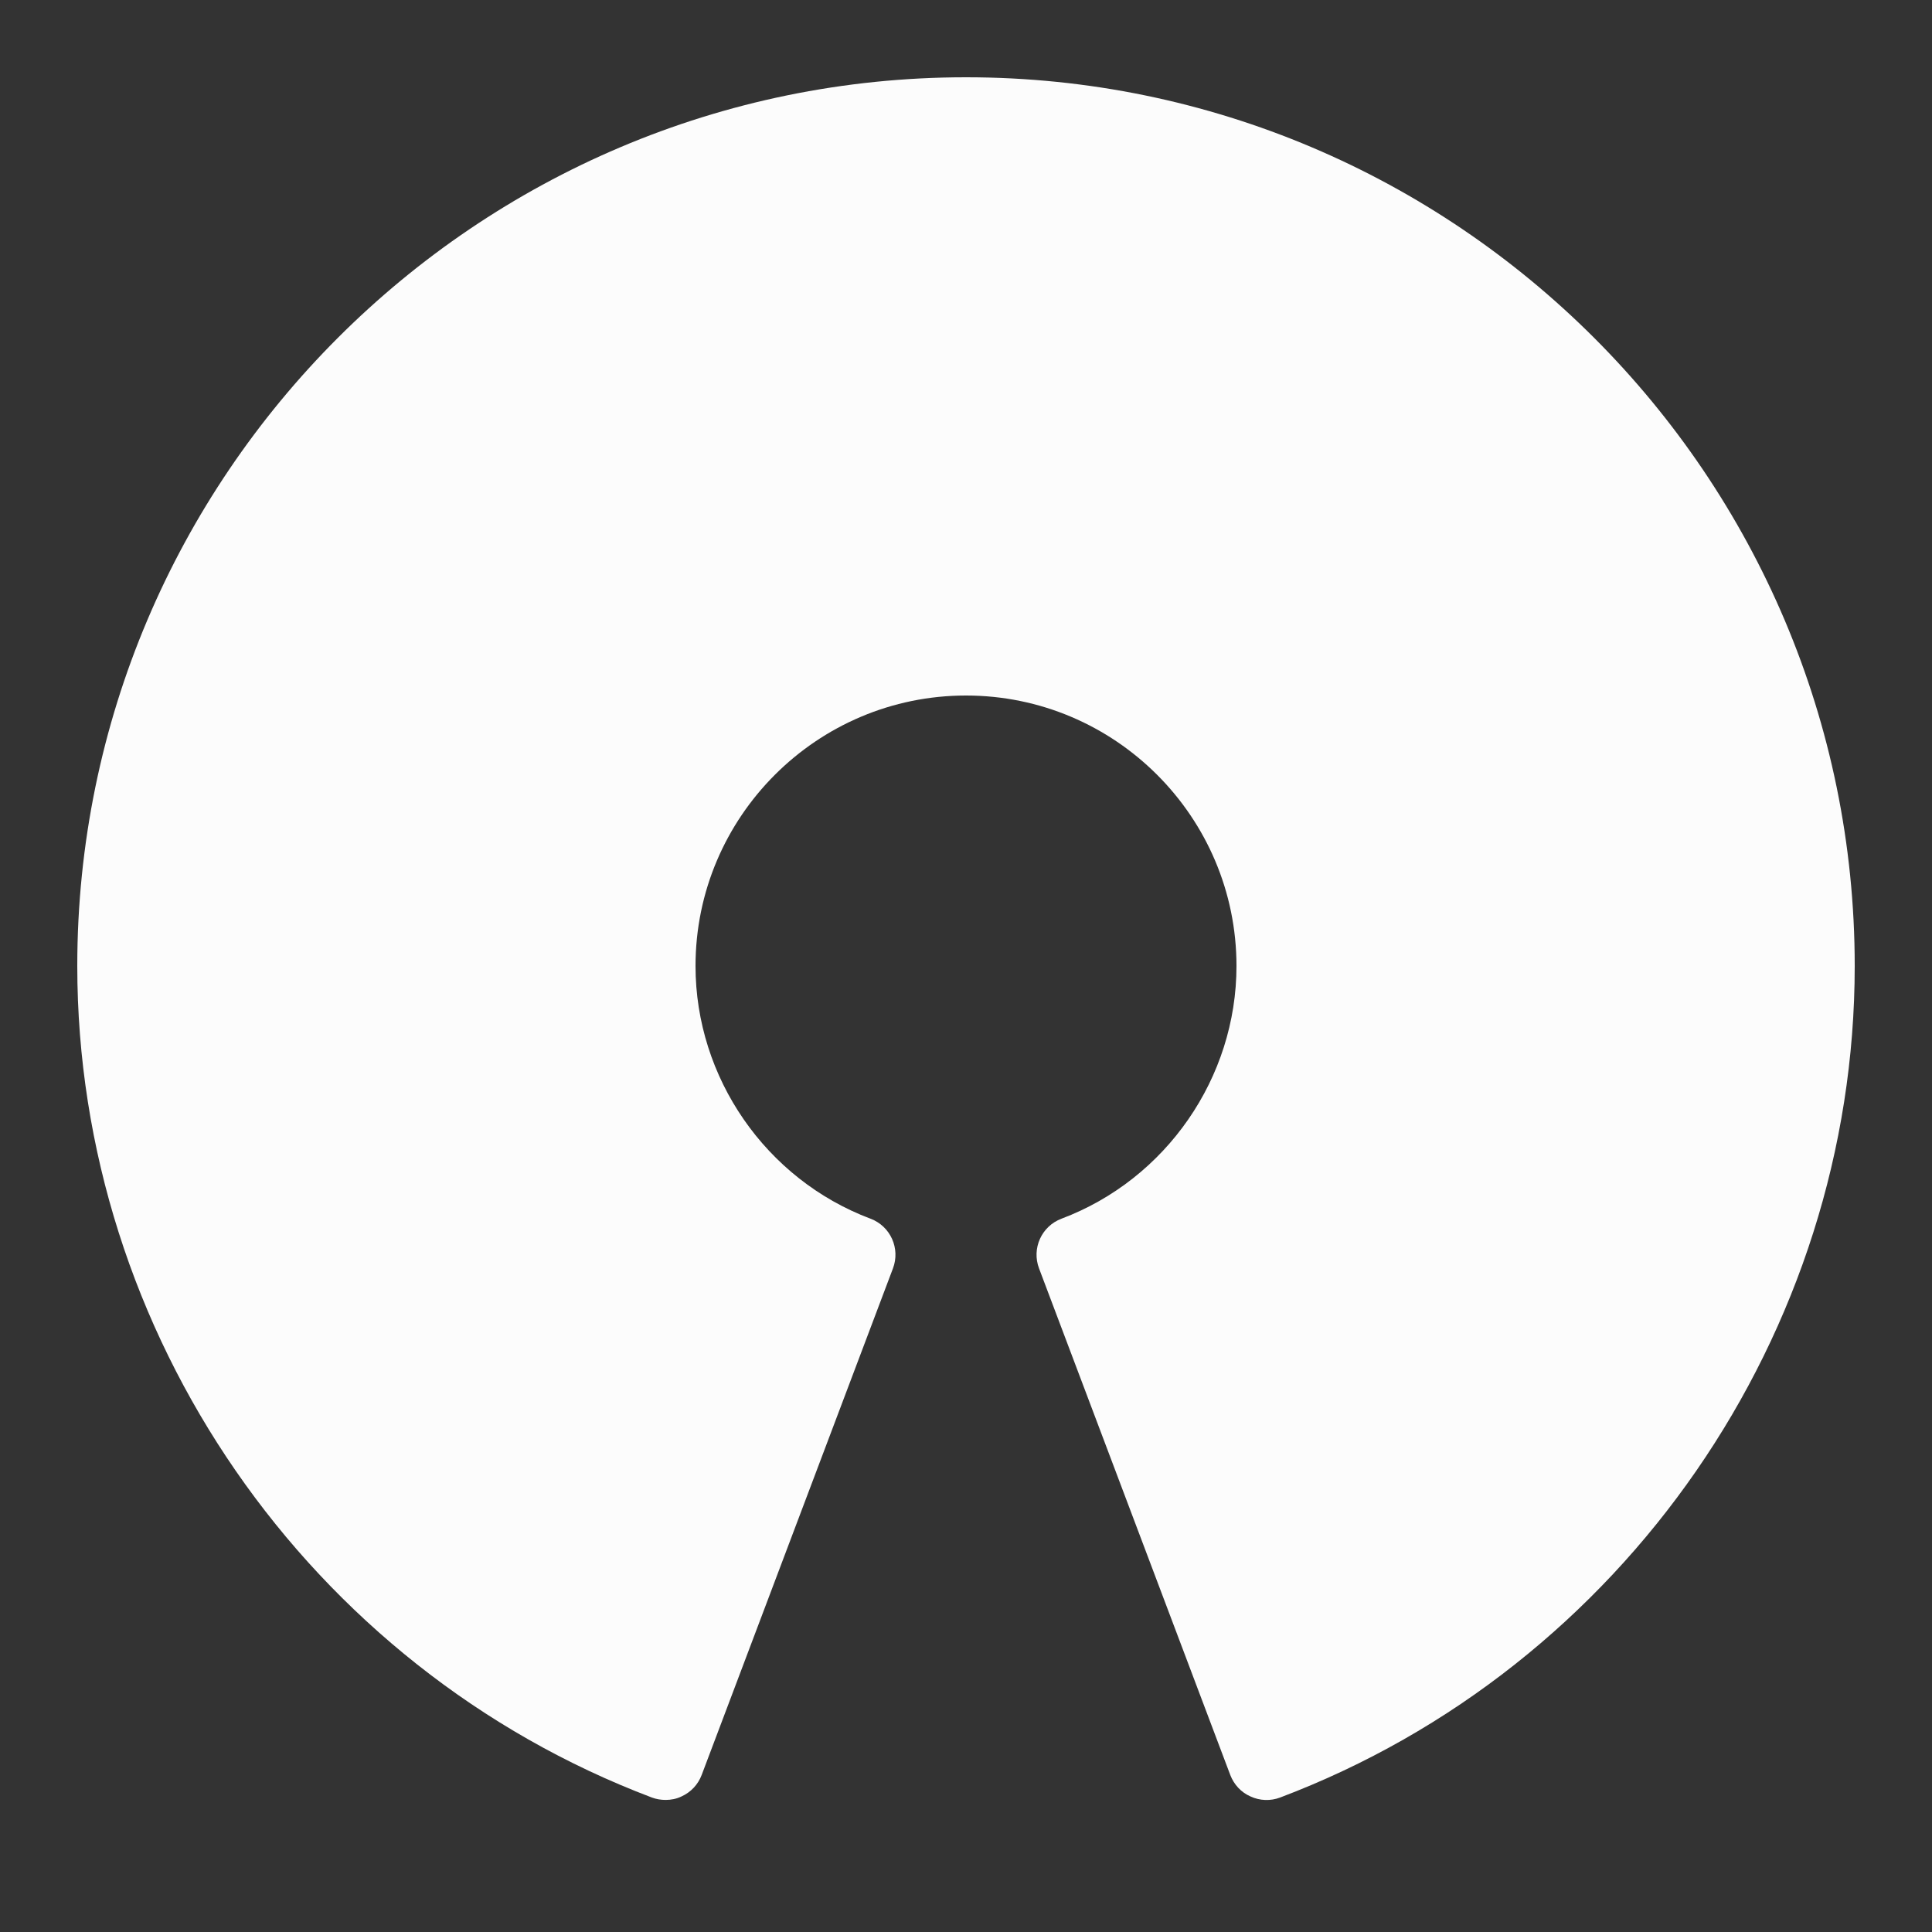 <?xml version="1.0" encoding="UTF-8"?>
<svg xmlns="http://www.w3.org/2000/svg" xmlns:xlink="http://www.w3.org/1999/xlink" viewBox="0 0 50 50" version="1.1" fill="#fcfcfc"><rect x="0" y="0" width="50" height="50" fill="#333333" stroke="none"/><g id="surface1" fill="#fcfcfc"><path style=" " d="M 17.227 46.582 C 17.105 46.582 16.984 46.562 16.871 46.52 C 7.977 43.156 2 34.508 2 25 C 2 12.316 12.316 2 25 2 C 37.684 2 48 12.316 48 25 C 48 34.508 42.023 43.156 33.129 46.52 C 32.883 46.613 32.605 46.605 32.363 46.492 C 32.121 46.387 31.934 46.184 31.84 45.938 L 26.891 32.828 C 26.695 32.312 26.953 31.734 27.473 31.539 C 30.18 30.52 32 27.891 32 25 C 32 21.141 28.859 18 25 18 C 21.141 18 18 21.141 18 25 C 18 27.891 19.82 30.52 22.527 31.539 C 23.047 31.734 23.305 32.312 23.109 32.828 L 18.16 45.934 C 18.066 46.184 17.879 46.383 17.637 46.492 C 17.508 46.555 17.367 46.582 17.227 46.582 Z " fill="#fcfcfc"/></g></svg>
